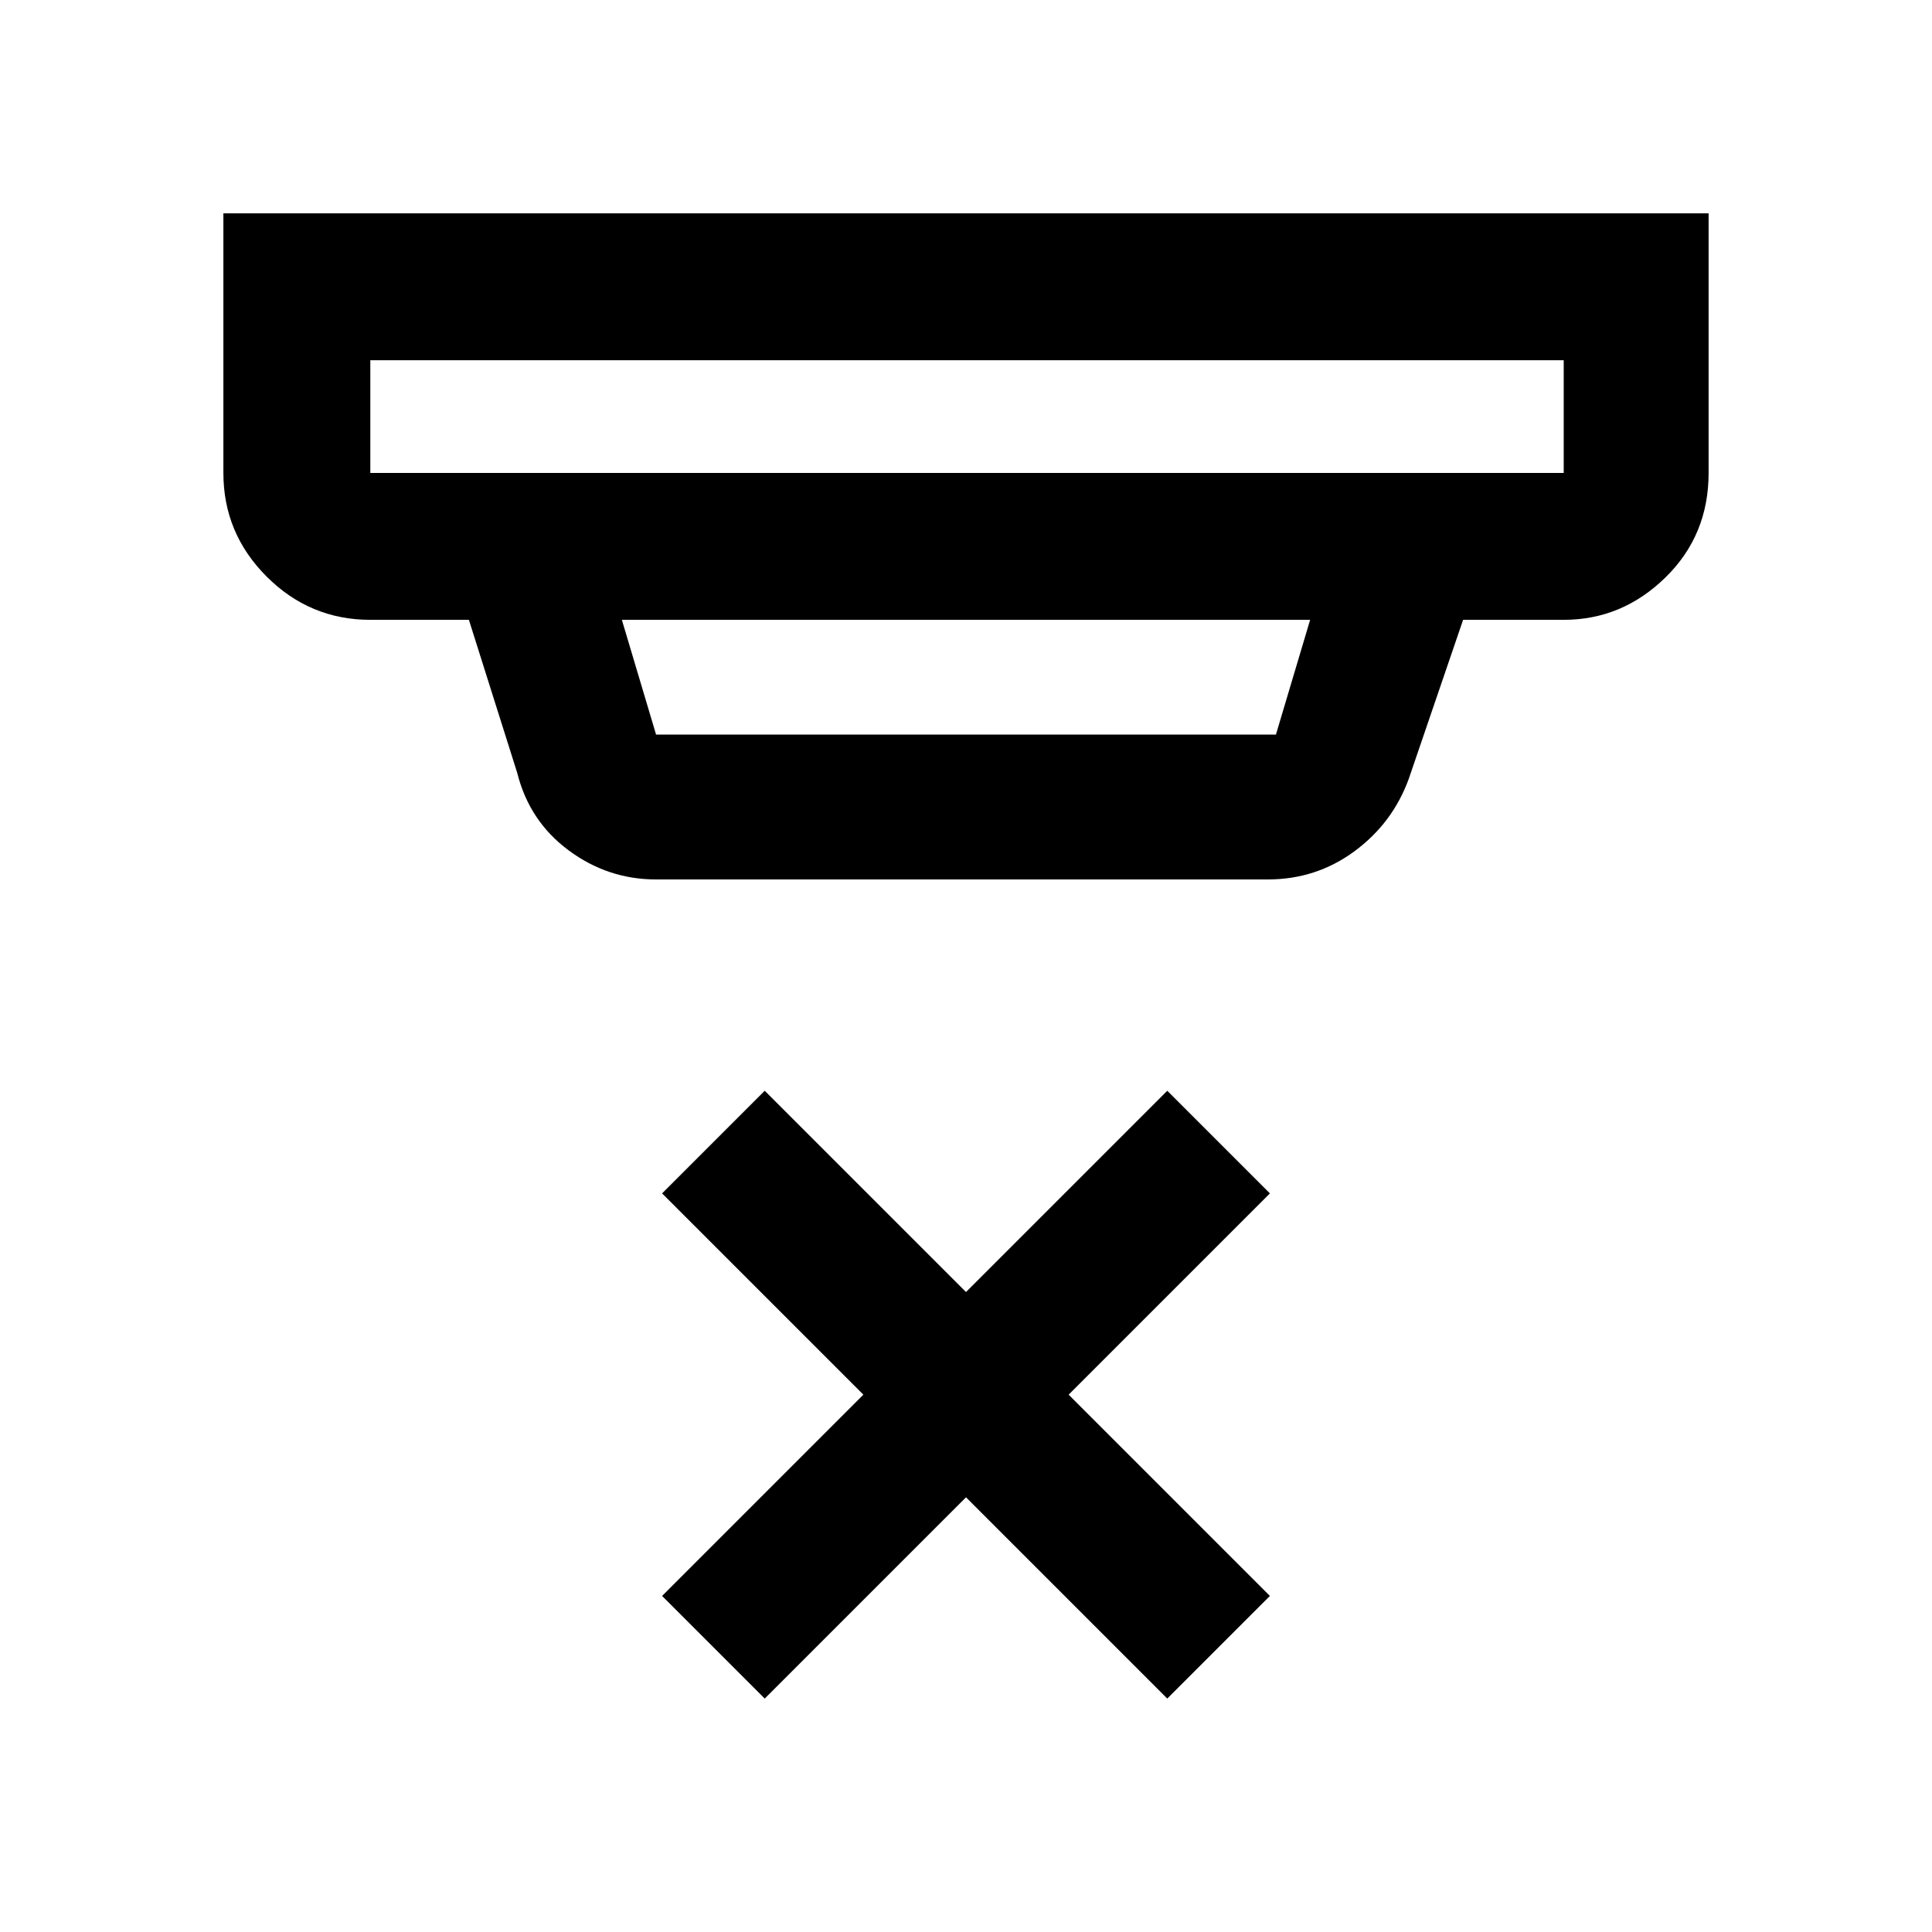 <svg xmlns="http://www.w3.org/2000/svg" height="40" width="40"><path d="m15.833 35.167-2.125-2.125 4.167-4.167-4.167-4.167 2.125-2.125L20 26.75l4.167-4.167 2.125 2.125-4.167 4.167 4.167 4.167-2.125 2.125L20 31ZM7.667 9.792h24.708V7.458H7.667v2.334Zm5.916 5.416h12.834l.708-2.375h-14.25l.708 2.375Zm0 3q-1 0-1.812-.604Q10.958 17 10.708 16l-1-3.167H7.667q-1.25 0-2.146-.895-.896-.896-.896-2.146V4.417h30.75v5.375q0 1.291-.896 2.166t-2.104.875h-2.083l-1.125 3.292q-.334.917-1.125 1.5-.792.583-1.792.583ZM7.667 9.792V7.458v2.334Z"/></svg>